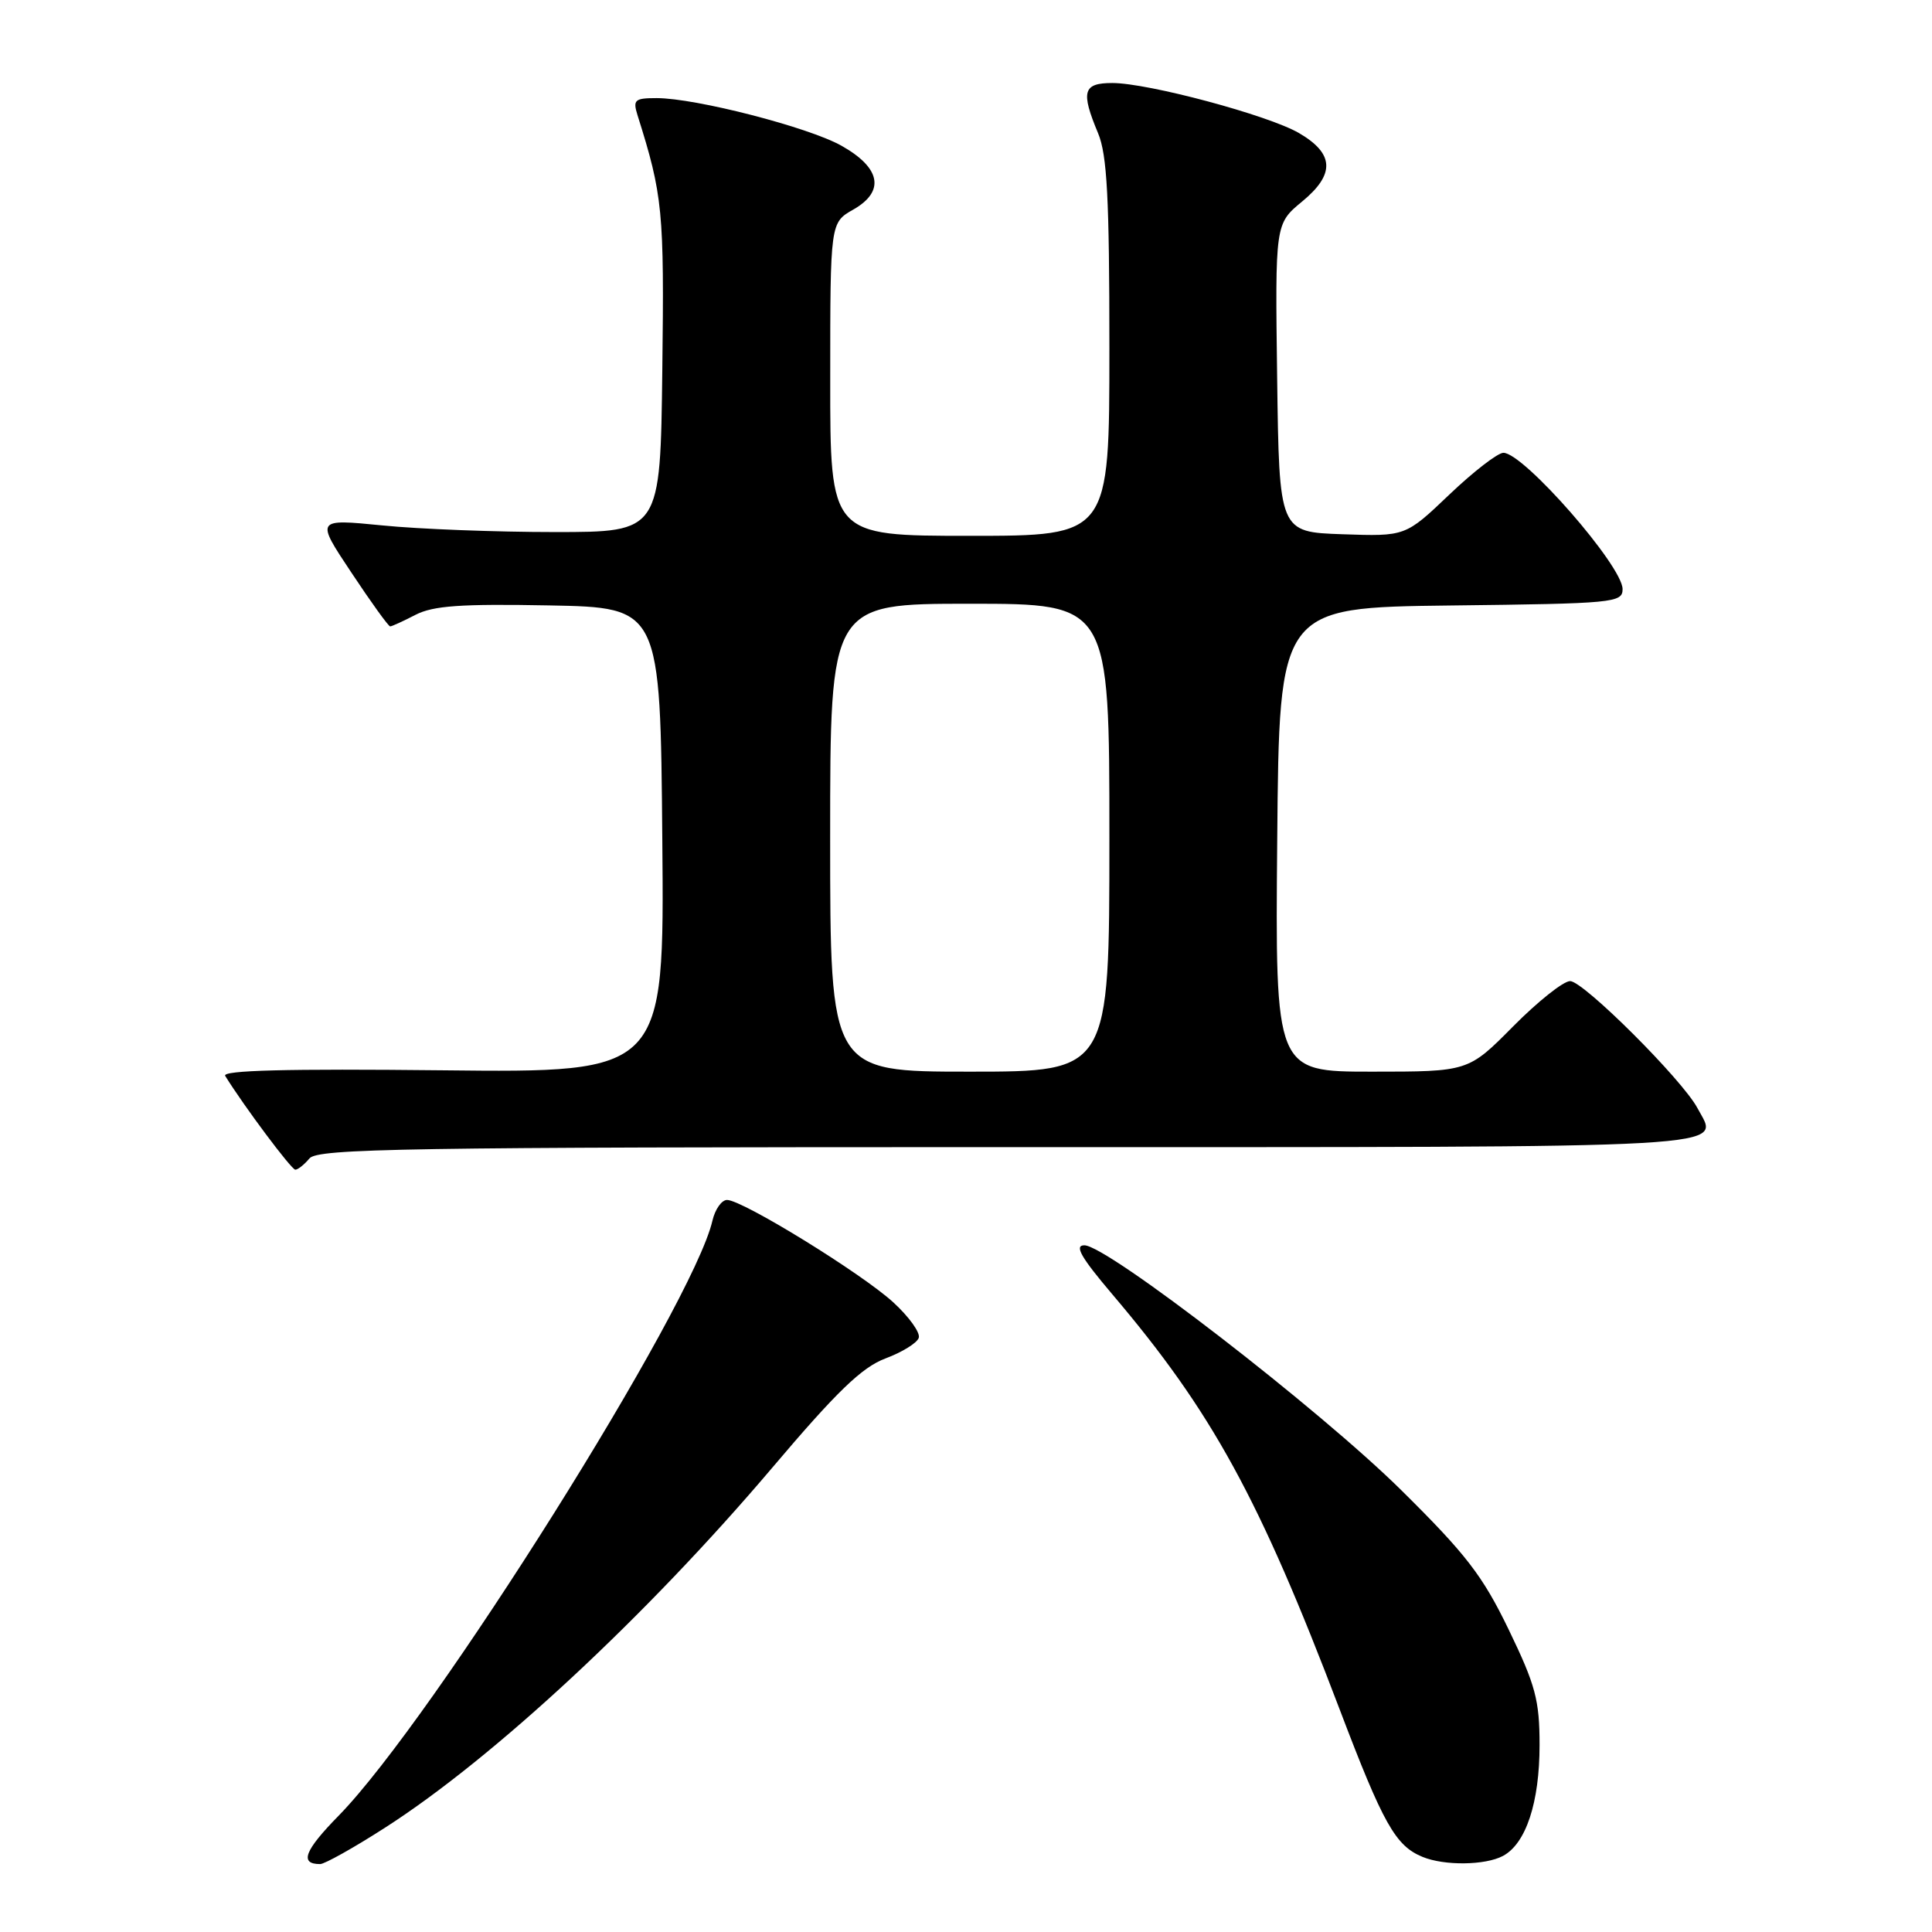 <?xml version="1.0" encoding="UTF-8" standalone="no"?>
<!DOCTYPE svg PUBLIC "-//W3C//DTD SVG 1.1//EN" "http://www.w3.org/Graphics/SVG/1.1/DTD/svg11.dtd" >
<svg xmlns="http://www.w3.org/2000/svg" xmlns:xlink="http://www.w3.org/1999/xlink" version="1.1" viewBox="0 0 256 256">
 <g >
 <path fill="currentColor"
d=" M 51.00 242.19 C 65.39 232.97 85.70 214.09 102.31 194.50 C 110.89 184.37 114.21 181.17 117.33 180.00 C 119.53 179.18 121.52 177.95 121.74 177.27 C 121.97 176.59 120.45 174.48 118.37 172.57 C 114.18 168.73 98.38 159.00 96.34 159.00 C 95.62 159.00 94.75 160.24 94.40 161.75 C 91.81 173.00 57.42 227.75 44.90 240.56 C 40.33 245.22 39.65 247.00 42.42 247.00 C 43.01 247.00 46.88 244.84 51.00 242.19 Z  M 199.15 245.92 C 202.20 244.29 204.00 238.84 204.00 231.23 C 204.00 225.28 203.47 223.30 199.92 215.95 C 196.46 208.79 194.28 205.96 185.67 197.45 C 174.86 186.76 146.72 165.02 143.69 165.01 C 142.32 165.00 143.22 166.59 147.37 171.48 C 160.63 187.10 166.86 198.49 177.51 226.50 C 183.29 241.71 184.91 244.58 188.50 246.05 C 191.40 247.24 196.81 247.17 199.15 245.92 Z  M 41.00 153.50 C 42.09 152.19 53.62 152.00 133.65 152.00 C 232.54 152.00 227.80 152.27 224.92 146.83 C 222.94 143.09 209.82 130.00 208.05 130.00 C 207.16 130.00 203.77 132.70 200.50 136.00 C 194.56 142.00 194.56 142.00 181.77 142.00 C 168.97 142.00 168.97 142.00 169.24 111.25 C 169.50 80.50 169.50 80.50 192.25 80.23 C 213.86 79.98 215.00 79.87 215.00 78.06 C 215.00 74.99 201.89 60.00 199.21 60.00 C 198.46 60.00 195.24 62.49 192.04 65.54 C 186.23 71.08 186.23 71.08 177.87 70.79 C 169.50 70.50 169.50 70.50 169.23 50.08 C 168.96 29.66 168.96 29.66 172.53 26.71 C 176.93 23.09 176.81 20.36 172.12 17.63 C 168.07 15.27 152.14 11.00 147.39 11.00 C 143.50 11.00 143.19 12.12 145.50 17.65 C 146.70 20.52 147.00 26.27 147.00 46.12 C 147.00 71.00 147.00 71.00 128.50 71.00 C 110.00 71.00 110.00 71.00 110.01 50.25 C 110.01 29.50 110.01 29.50 113.08 27.76 C 117.30 25.35 116.71 22.24 111.50 19.31 C 107.13 16.85 92.17 13.00 87.01 13.00 C 84.10 13.00 83.84 13.23 84.47 15.25 C 87.83 25.90 88.02 27.90 87.76 49.00 C 87.50 70.50 87.50 70.50 73.50 70.50 C 65.80 70.50 55.52 70.11 50.66 69.62 C 41.82 68.75 41.82 68.75 46.56 75.87 C 49.16 79.79 51.47 83.00 51.70 83.00 C 51.92 83.00 53.43 82.31 55.05 81.47 C 57.39 80.26 61.07 80.00 72.75 80.22 C 87.50 80.50 87.50 80.50 87.76 111.32 C 88.03 142.14 88.03 142.14 58.60 141.82 C 38.01 141.60 29.38 141.82 29.84 142.56 C 32.35 146.61 38.61 154.98 39.13 154.99 C 39.47 154.99 40.32 154.32 41.00 153.50 Z  M 110.00 111.00 C 110.00 80.00 110.00 80.00 128.50 80.00 C 147.00 80.00 147.00 80.00 147.00 111.00 C 147.00 142.00 147.00 142.00 128.50 142.00 C 110.00 142.00 110.00 142.00 110.00 111.00 Z "/>
</g>
</svg>